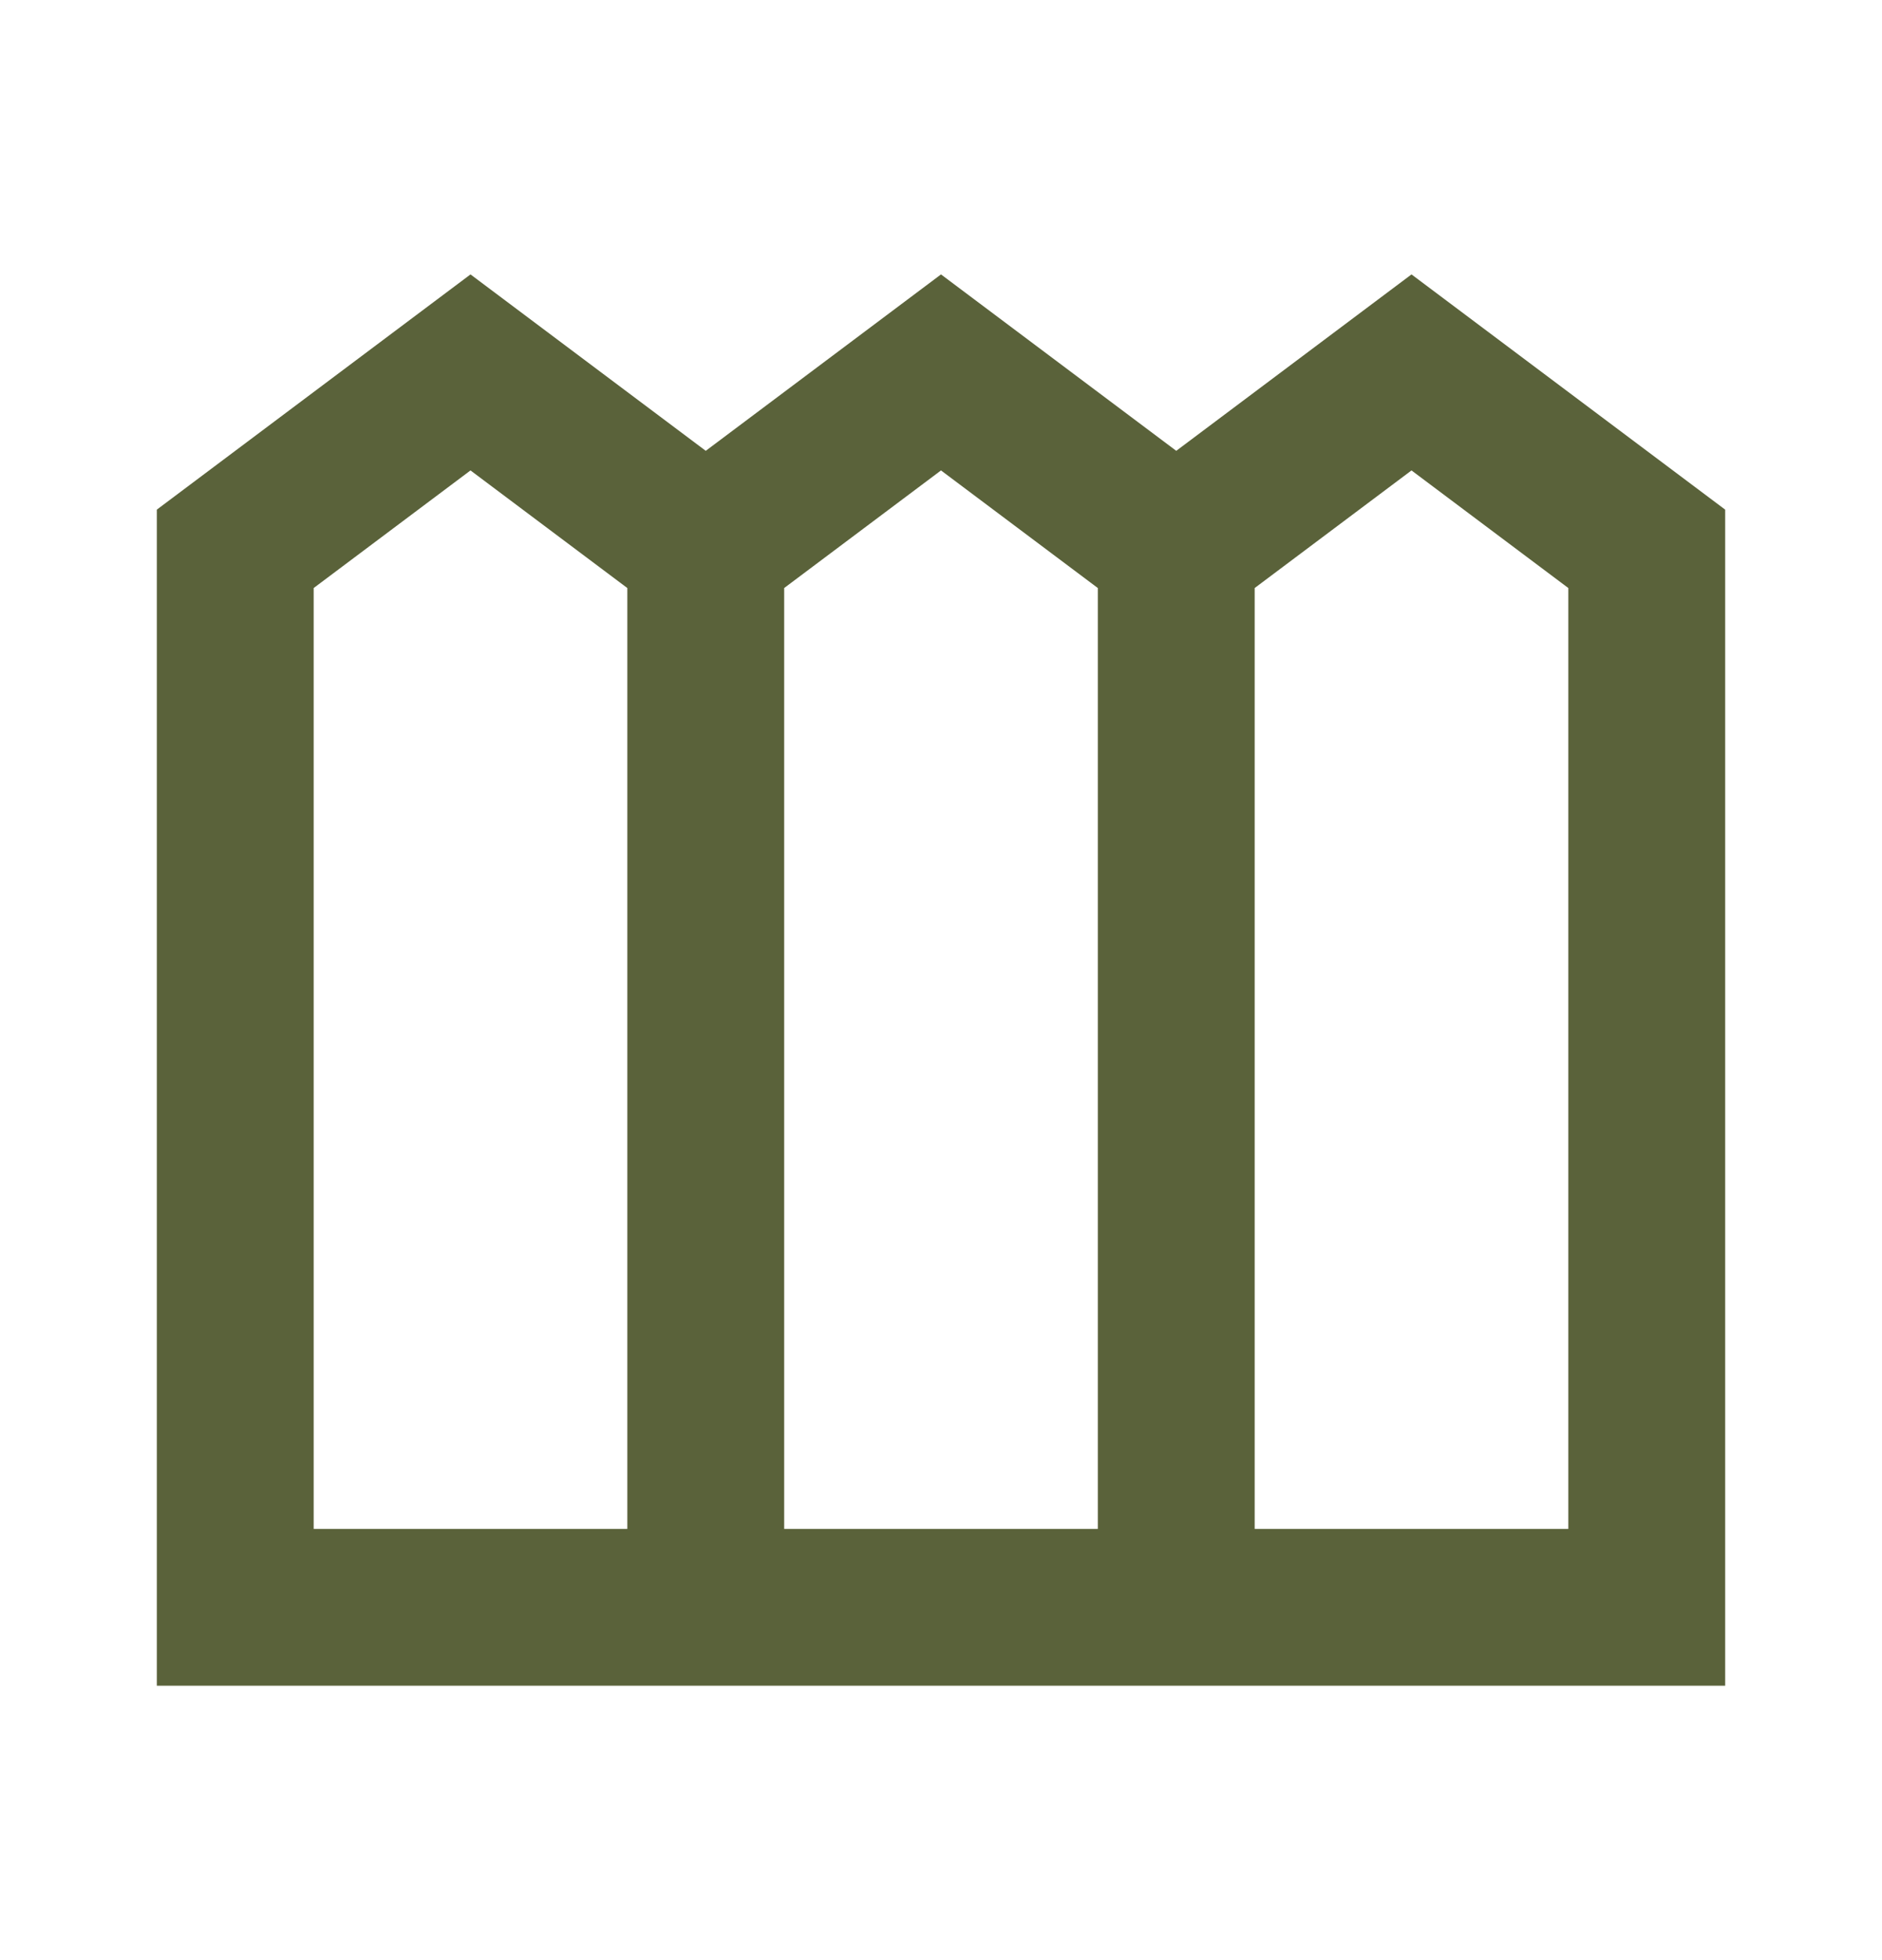 <svg width="24" height="25" viewBox="0 0 24 25" fill="none" xmlns="http://www.w3.org/2000/svg">
<path d="M2 21.5V6.5L6 3.5L9 5.75L12 3.5L15 5.75L18 3.5L22 6.5V21.5H2ZM4 19.5H8V7.5L6 6L4 7.5V19.5ZM10 19.5H14V7.5L12 6L10 7.5V19.5ZM16 19.5H20V7.5L18 6L16 7.5V19.5Z" fill="#5A623A"/>
</svg>
